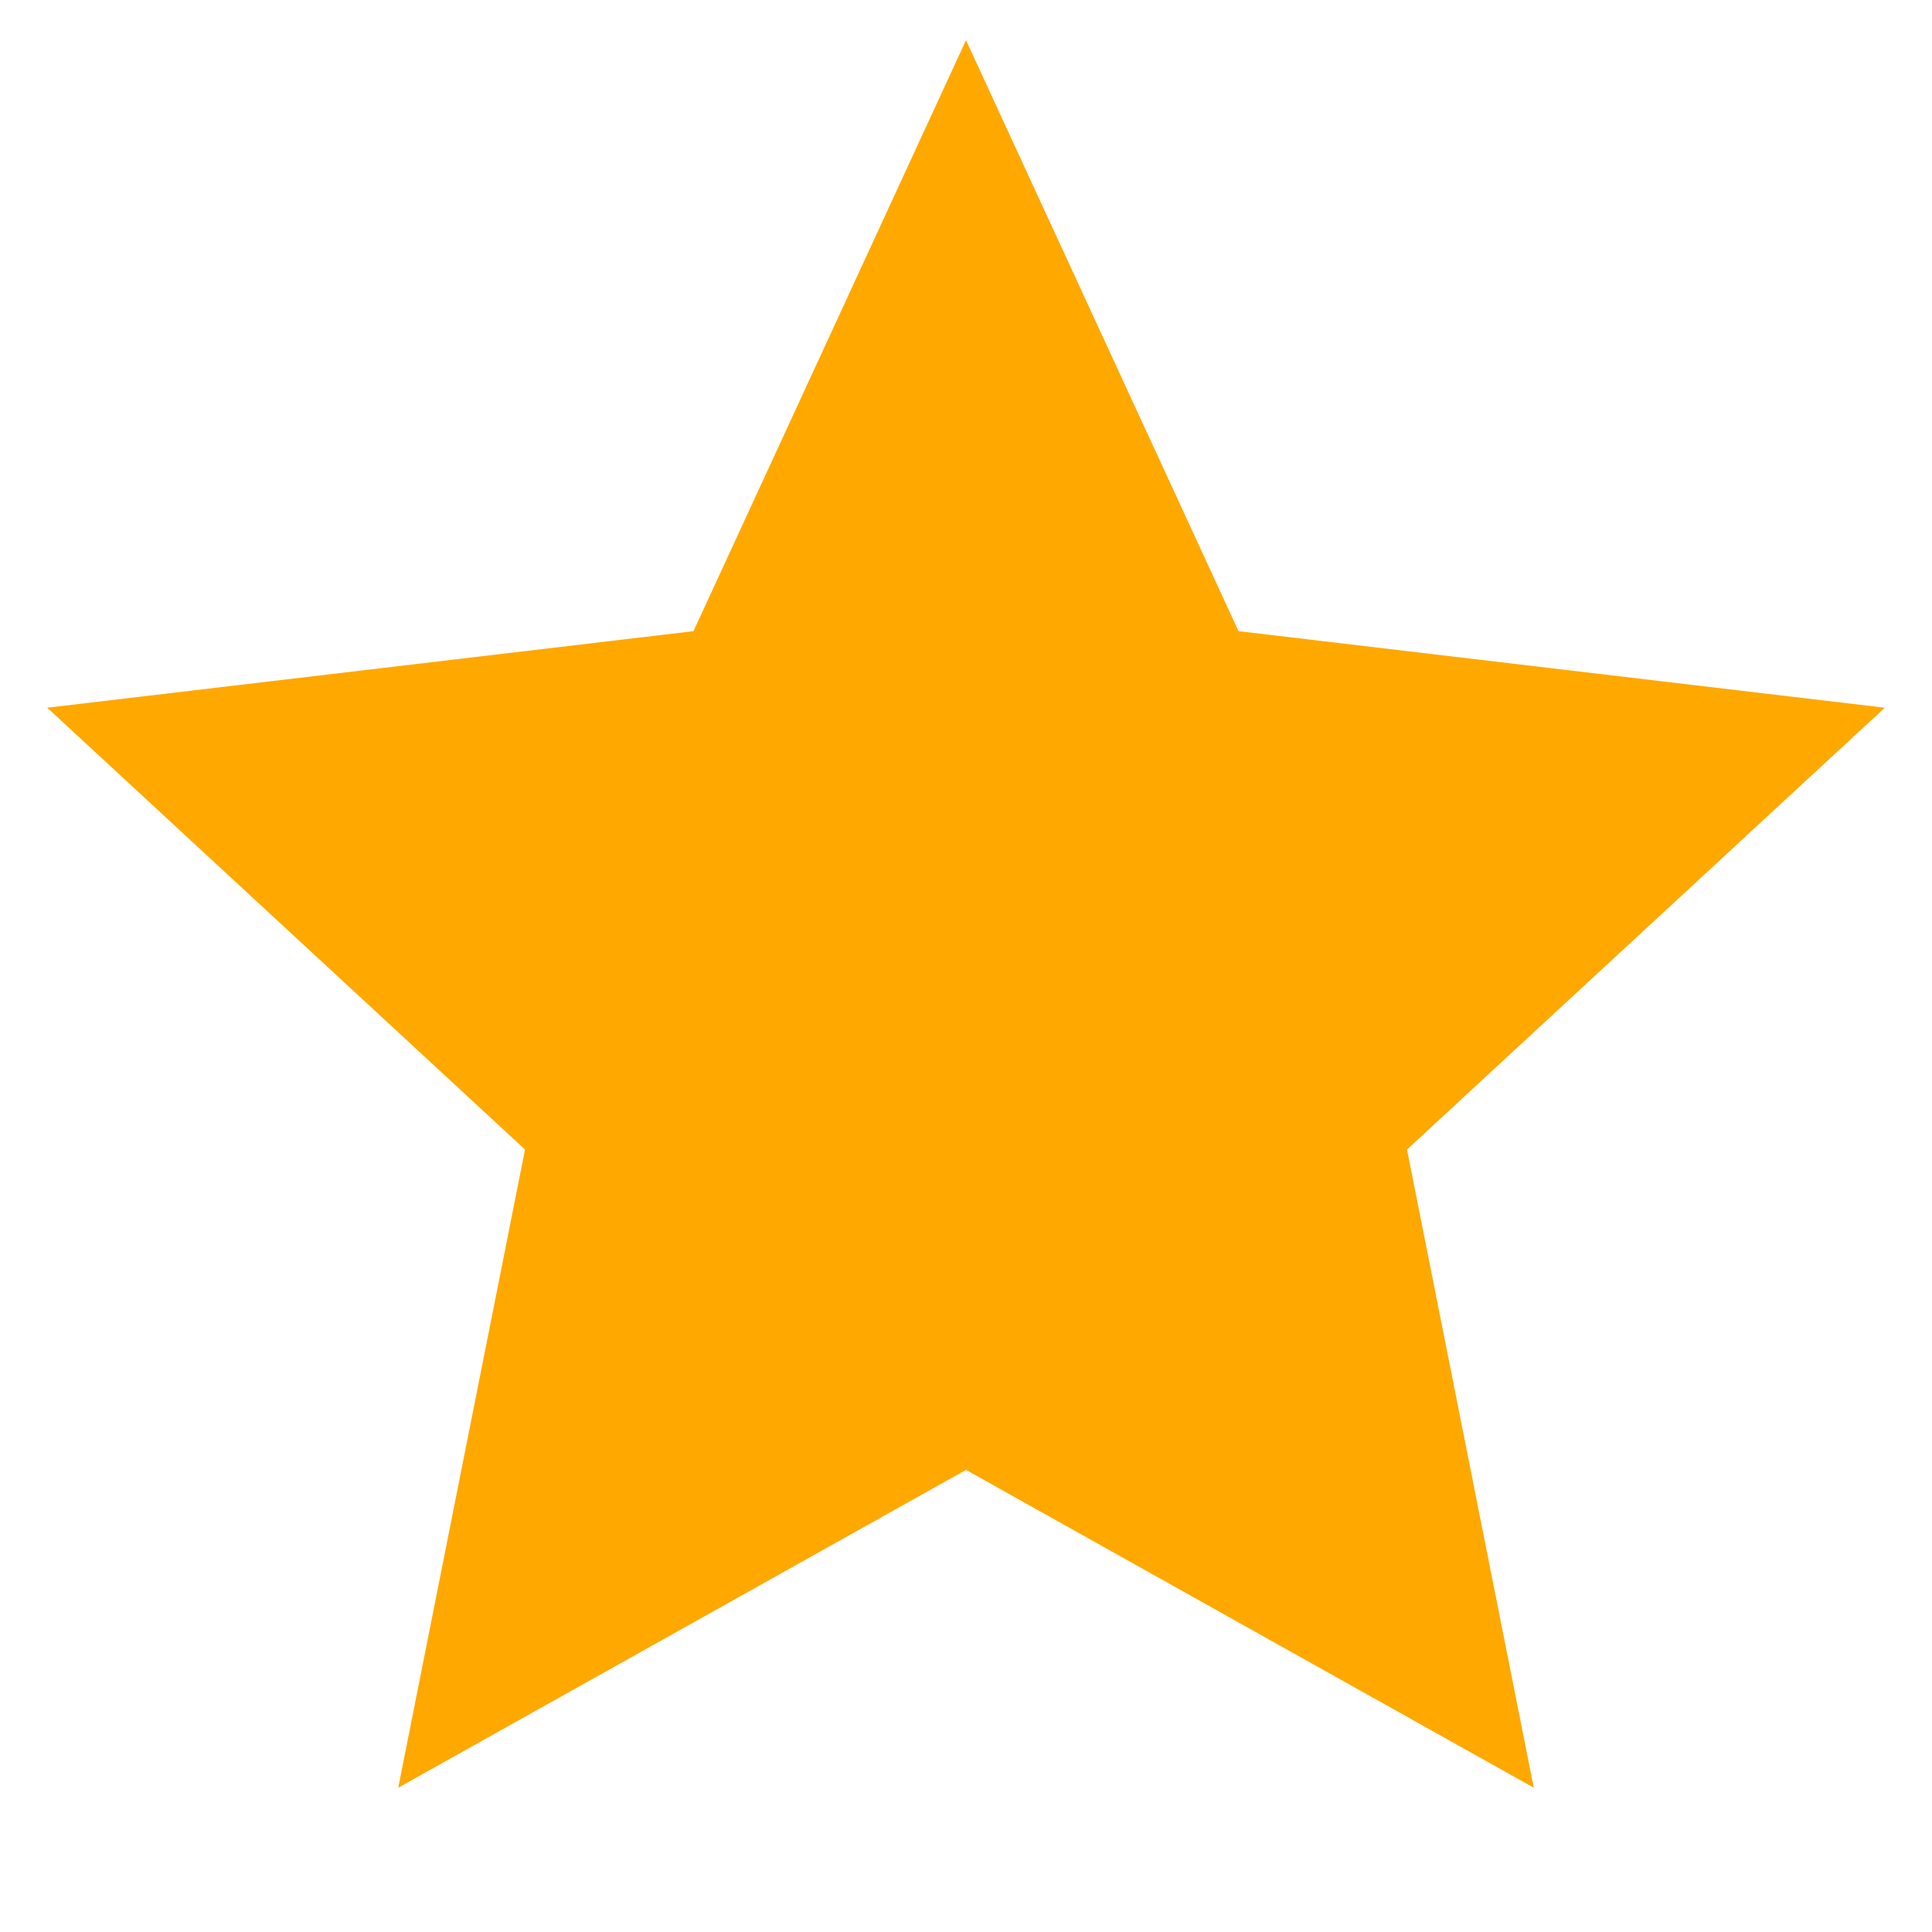 <svg width="16" height="16" viewBox="0 0 16 16" fill="none" xmlns="http://www.w3.org/2000/svg">
<g clip-path="url('#clip0_5795_372')">
<path d="M8 12.173L3.298 14.805L4.348 9.52L0.391 5.861L5.743 5.227L8 0.333L10.257 5.227L15.609 5.861L11.652 9.52L12.702 14.805L8 12.173Z" fill="#FFA800"></path>
</g>
<defs>
<clipPath id="clip0_5795_372">
<rect width="16" height="16" fill="white"></rect>
</clipPath>
</defs>
</svg>
